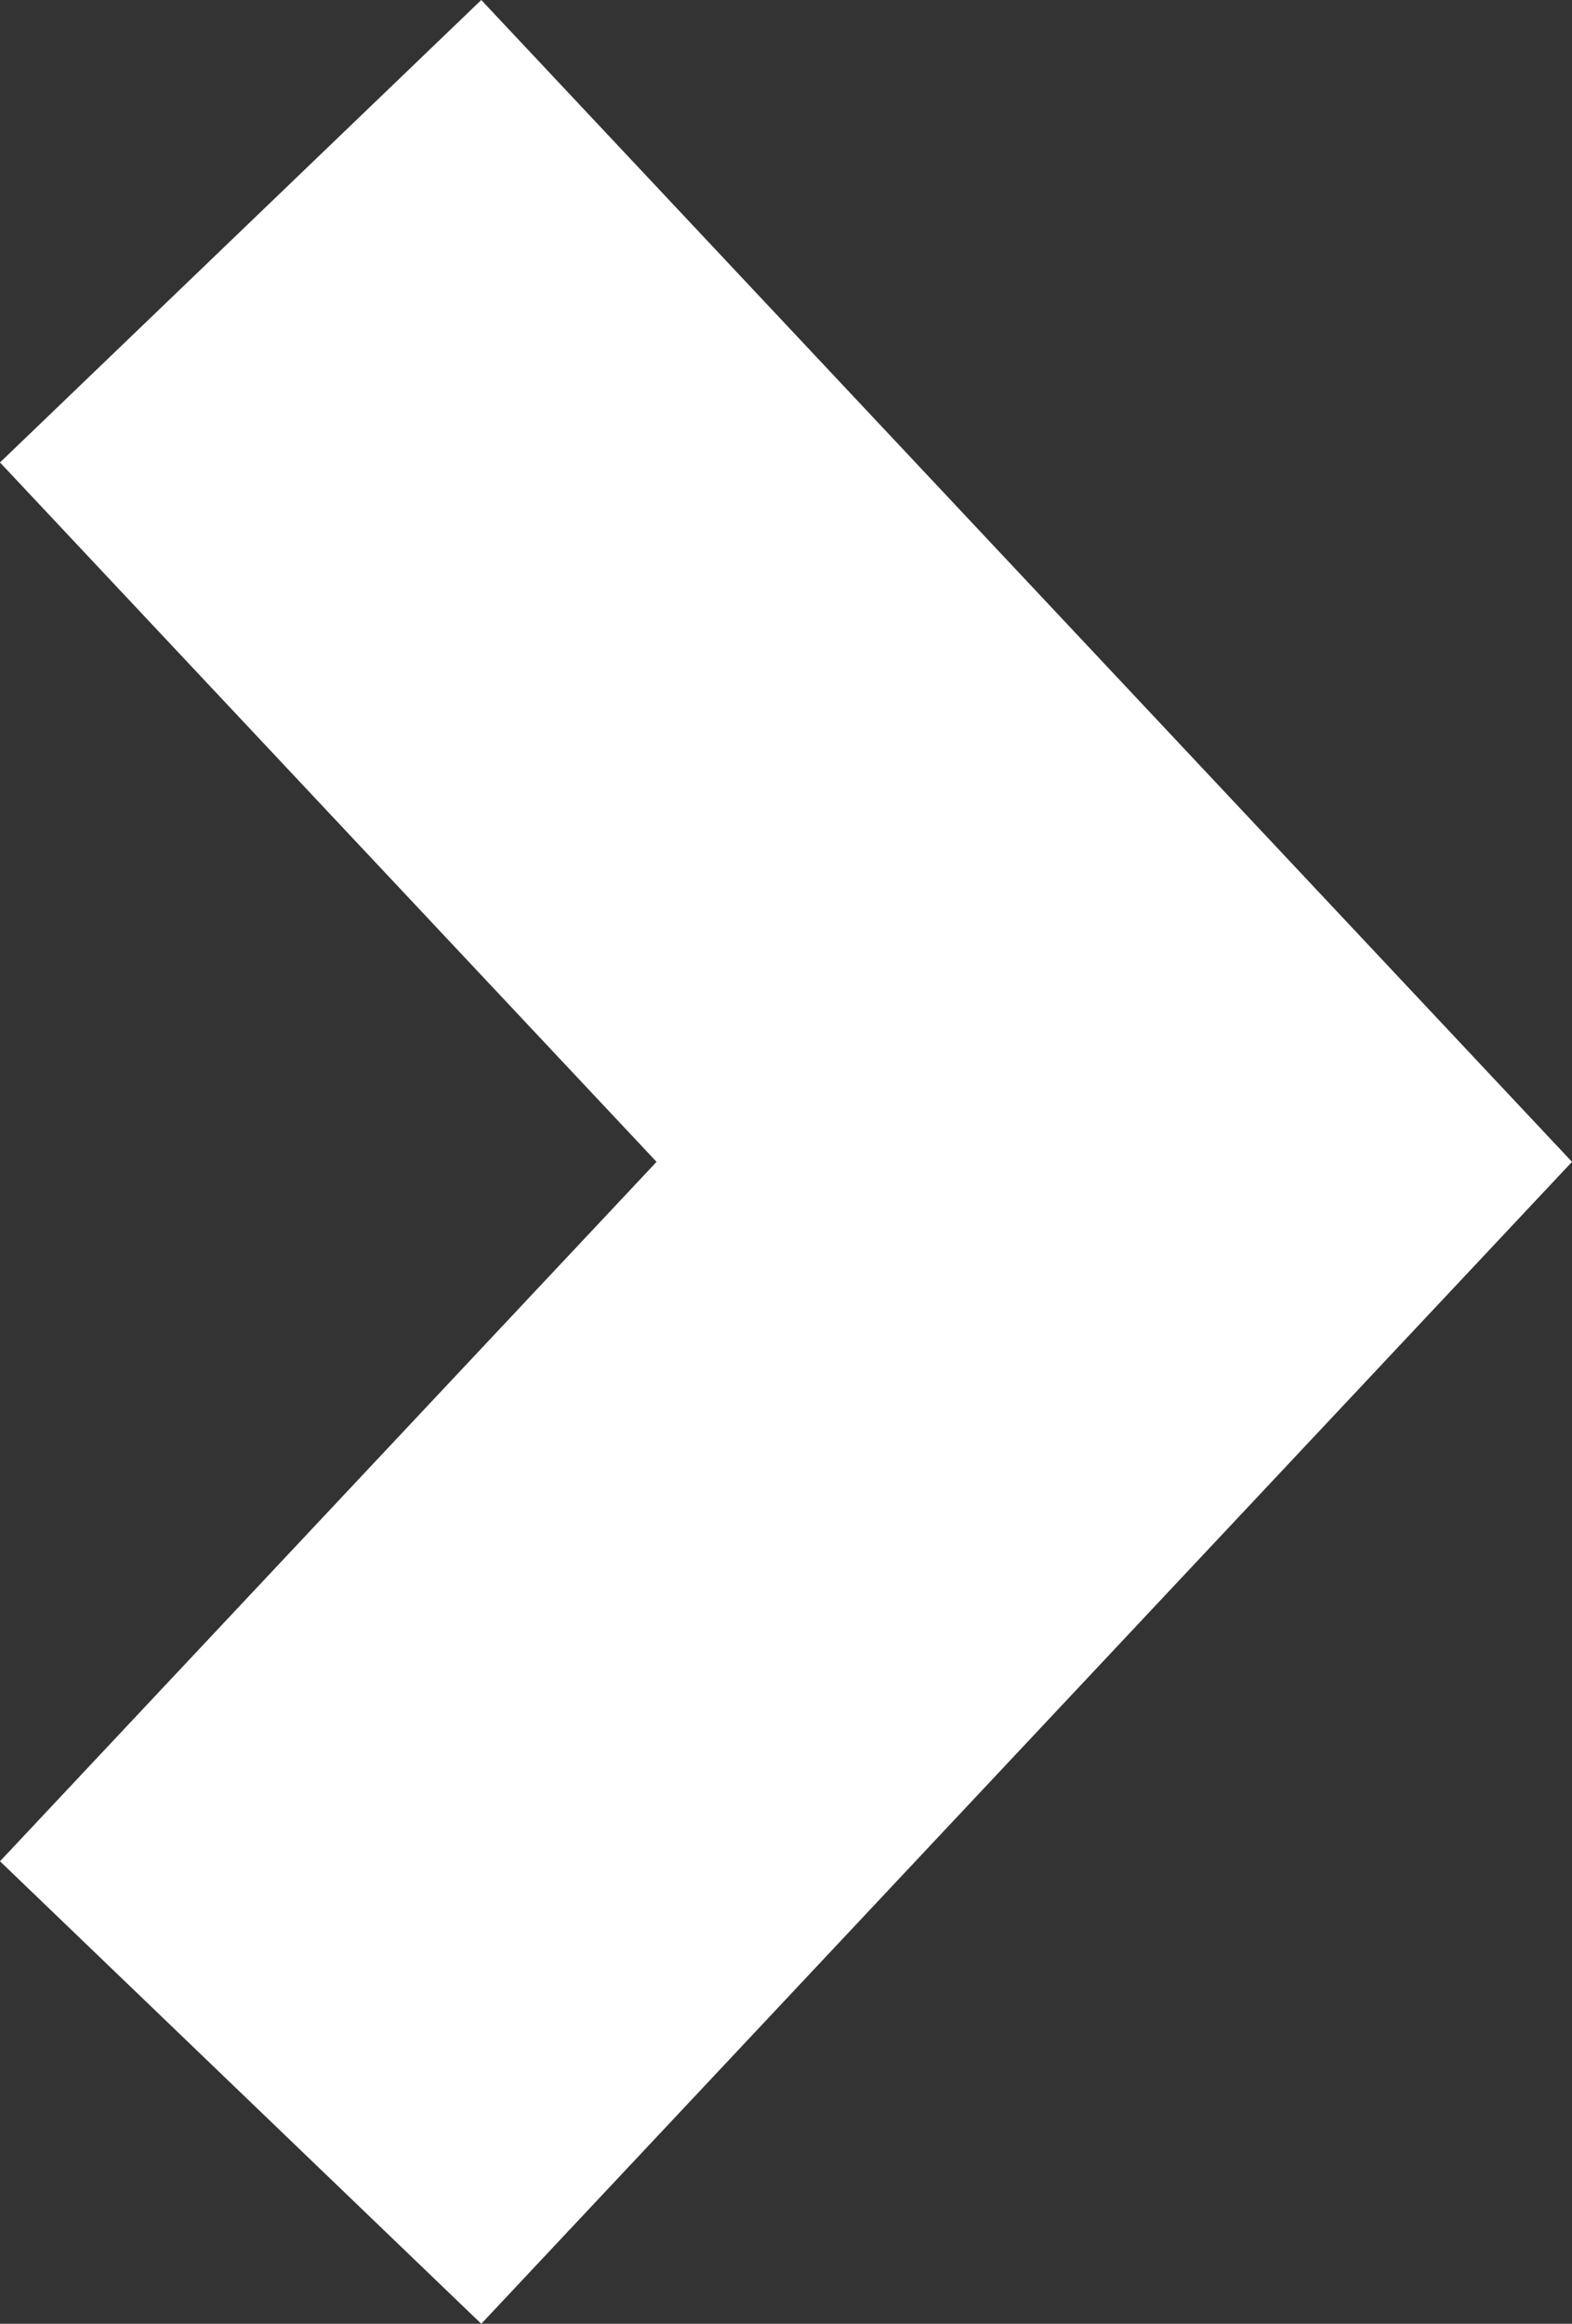 <svg xmlns="http://www.w3.org/2000/svg" width="357.009" height="527.754" viewBox="0 0 357.009 527.754">
  <rect x="0" y="0" width="357.009" height="527.754" fill="#333333" stroke="none"/>
  <path id="right-angle-arrow-bold-icon" d="M0,422.715,149.108,263.867,0,105.029,109.3,0,357.009,263.867,109.3,527.754Z" fill="#fff"/>
</svg>
